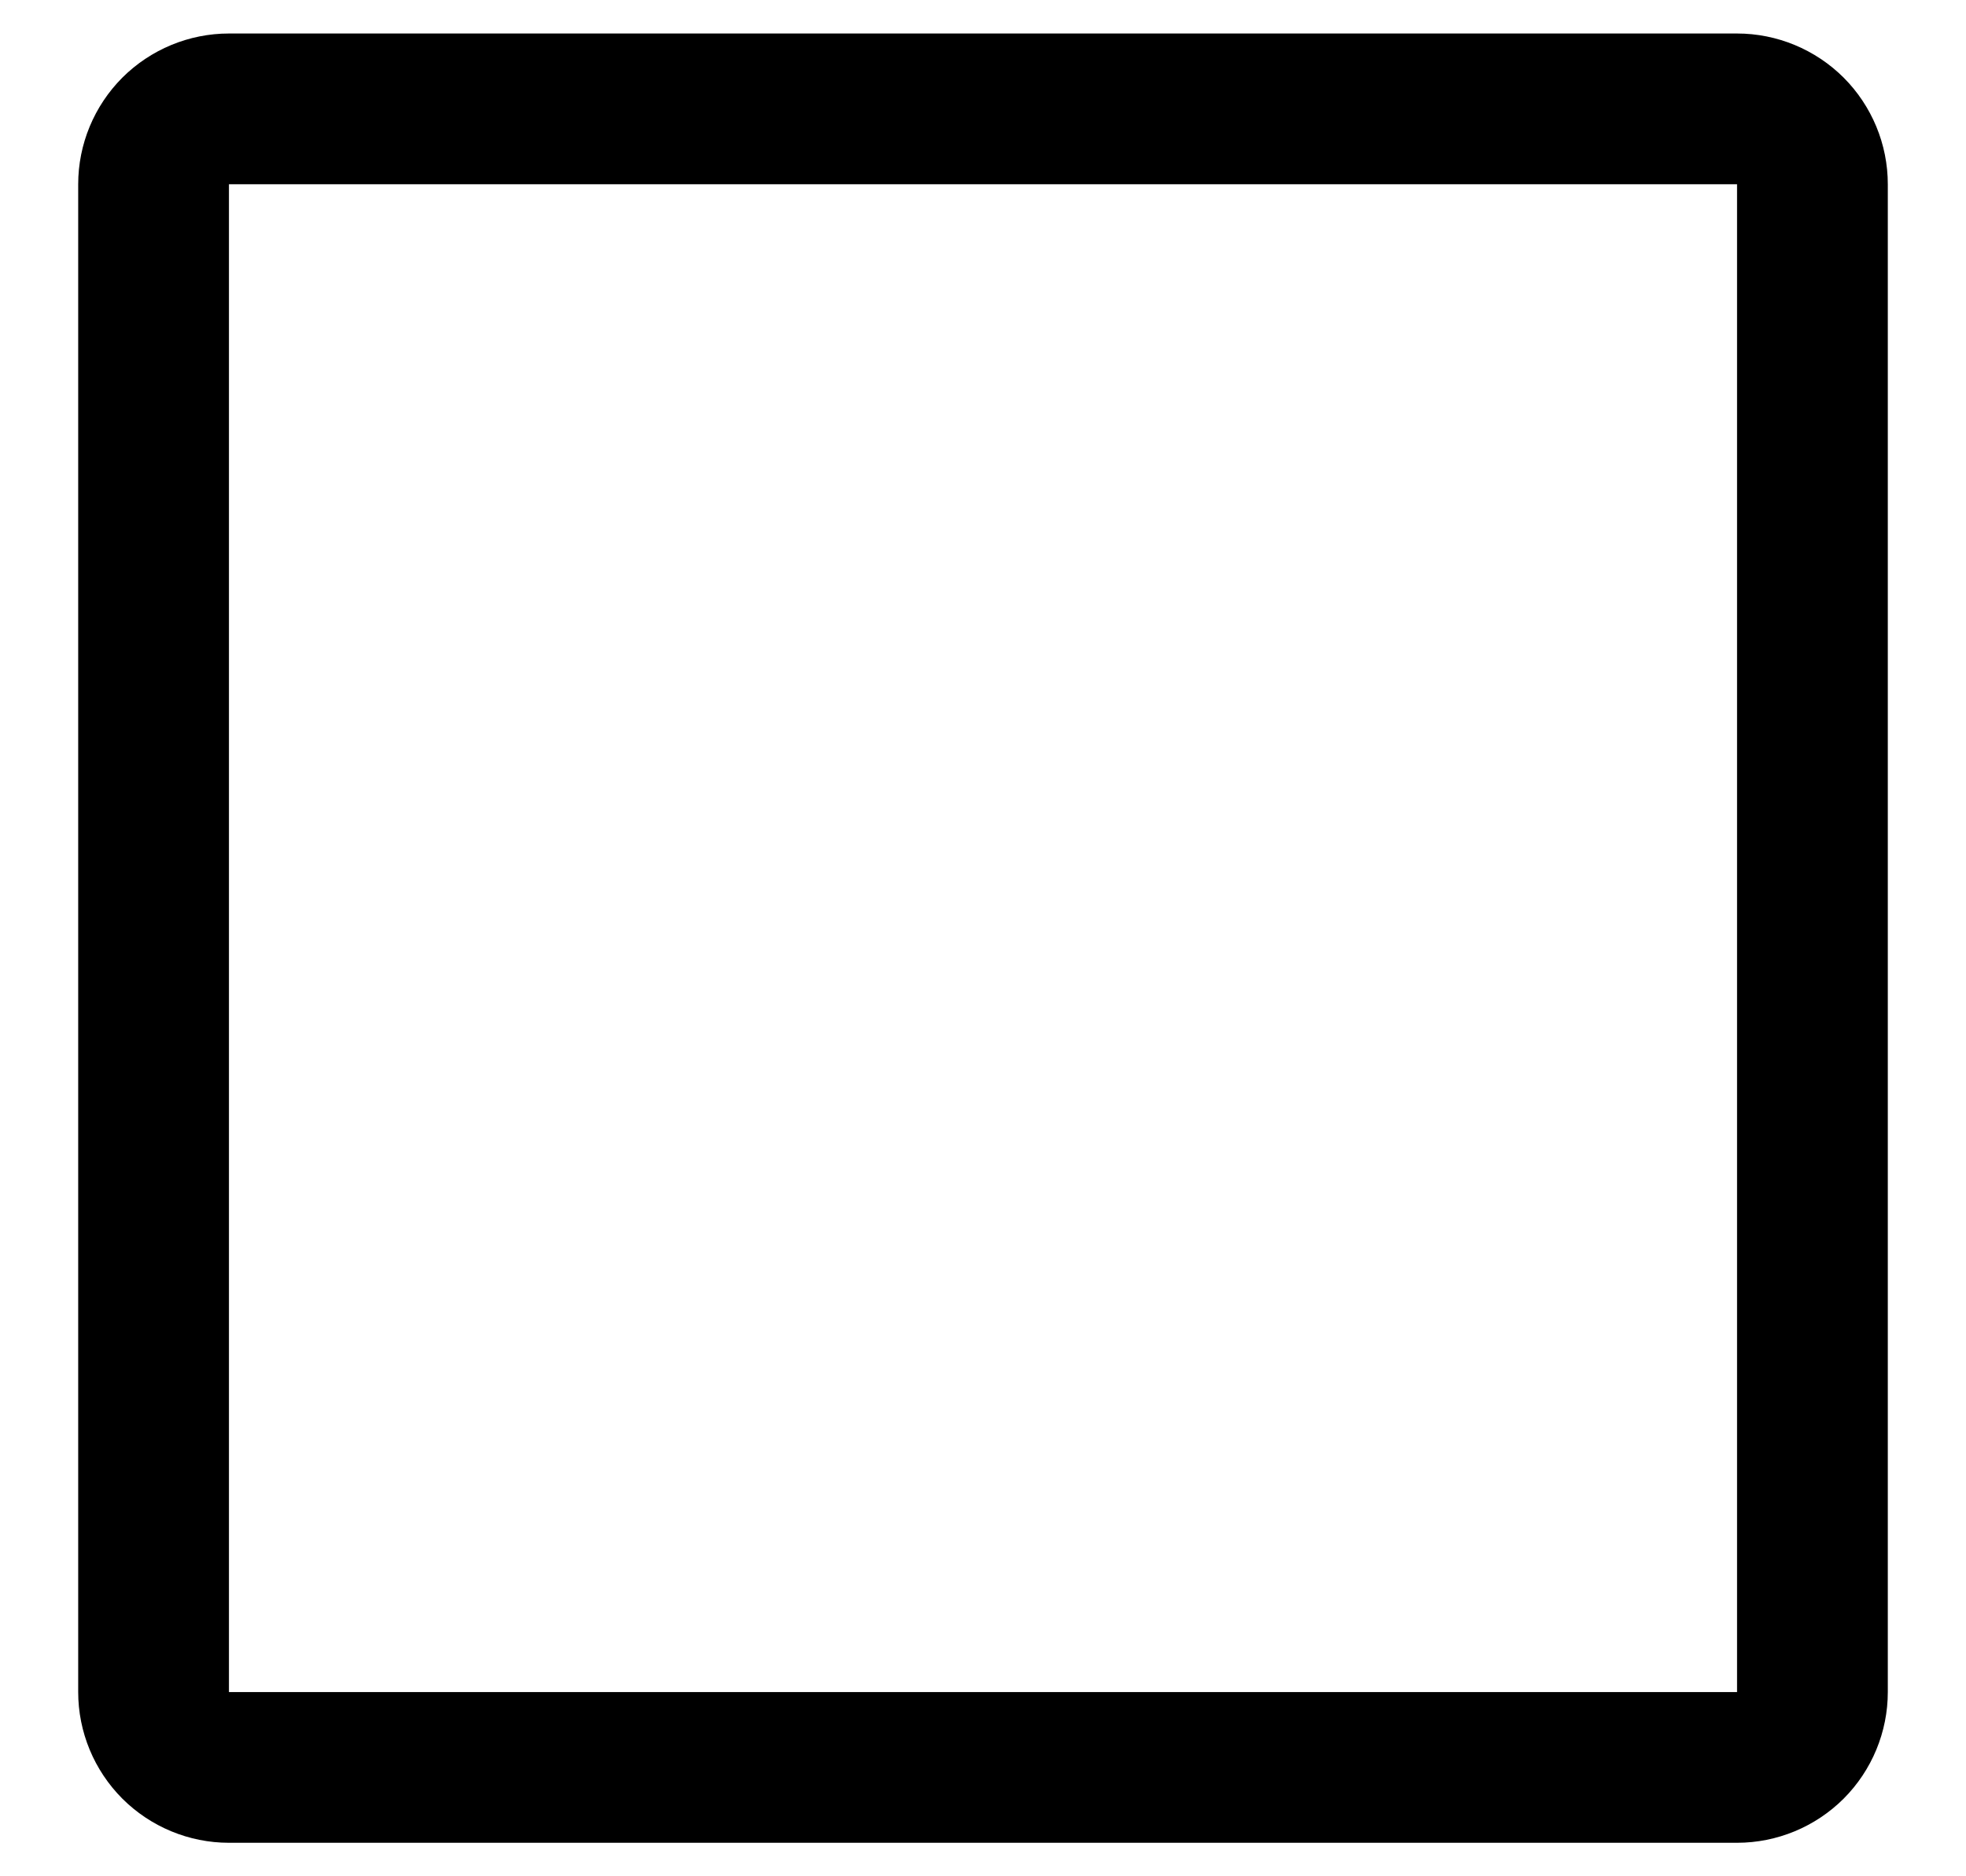 <svg width="22" height="21" viewBox="0 0 22 21" fill="none" xmlns="http://www.w3.org/2000/svg">
<path d="M19.438 0.375H2.562C2.115 0.375 1.686 0.553 1.369 0.869C1.053 1.186 0.875 1.615 0.875 2.062V18.938C0.875 19.385 1.053 19.814 1.369 20.131C1.686 20.447 2.115 20.625 2.562 20.625H19.438C19.885 20.625 20.314 20.447 20.631 20.131C20.947 19.814 21.125 19.385 21.125 18.938V2.062C21.125 1.615 20.947 1.186 20.631 0.869C20.314 0.553 19.885 0.375 19.438 0.375ZM2.562 18.938V2.062H19.438V18.938H2.562Z" fill="black"/>
</svg>
